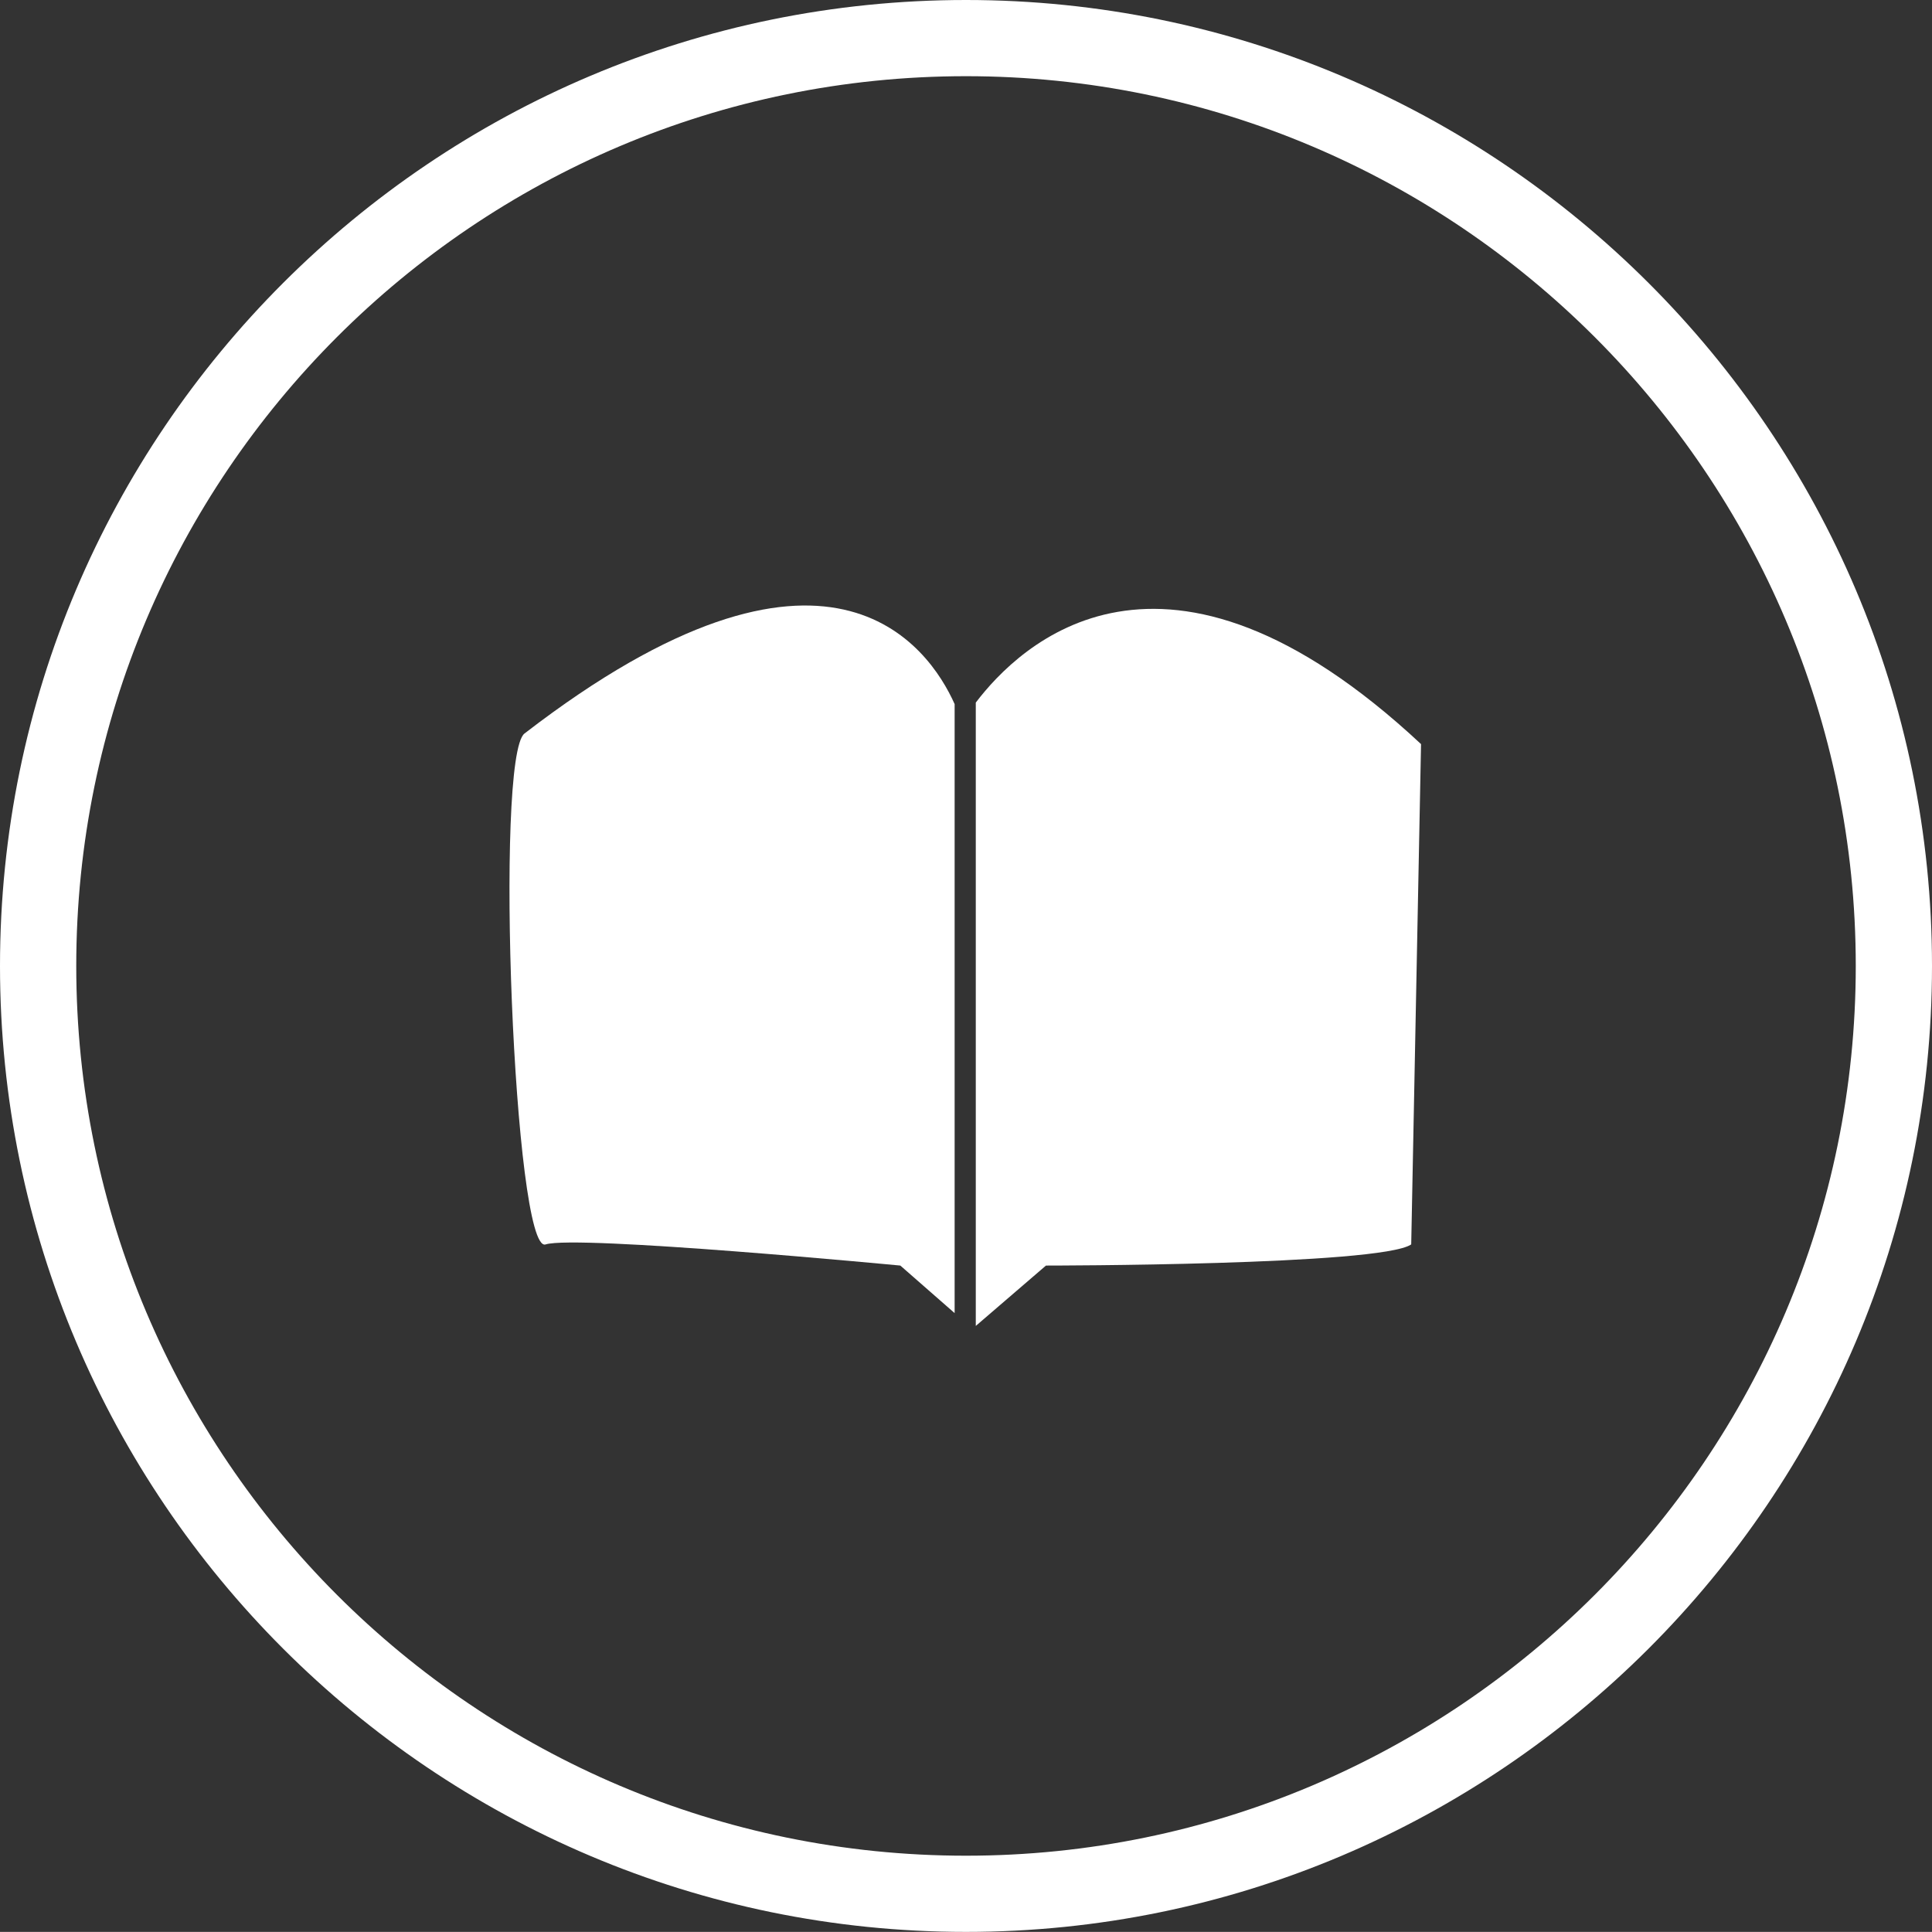 <?xml version="1.0" encoding="utf-8"?>
<!-- Generator: Adobe Illustrator 17.0.0, SVG Export Plug-In . SVG Version: 6.00 Build 0)  -->
<!DOCTYPE svg PUBLIC "-//W3C//DTD SVG 1.1//EN" "http://www.w3.org/Graphics/SVG/1.1/DTD/svg11.dtd">
<svg version="1.1" id="Layer_1" xmlns="http://www.w3.org/2000/svg" xmlns:xlink="http://www.w3.org/1999/xlink" x="0px" y="0px"
	 width="91.438px" height="91.433px" viewBox="0 0 91.438 91.433" enable-background="new 0 0 91.438 91.433" xml:space="preserve">
<rect x="0" y="0" width="91.438" height="91.433" fill="#333333" stroke="none"/>
<g>
	<g>
		<path fill="#FFFFFF" d="M45.718,91.433C20.502,91.433,0,70.934,0,45.717C0,20.466,20.502,0,45.718,0
			c25.18,0,45.72,20.466,45.72,45.717C91.437,70.934,70.897,91.433,45.718,91.433z M45.718,3.606
			c-23.251,0-42.109,18.896-42.109,42.111c0,23.216,18.858,42.11,42.109,42.11c23.215,0,42.112-18.894,42.112-42.11
			C87.83,22.502,68.932,3.606,45.718,3.606z"/>
	</g>
	<g>
		<path fill="#FFFFFF" d="M46.182,33.252v29.502l3.321-2.857c0,0,15.824,0,17.287-1.001l0.465-23.679
			C55.04,23.823,48.219,30.573,46.182,33.252z"/>
		<path fill="#FFFFFF" d="M24.823,34.716c-1.429,1.107-0.498,24.68,1.001,24.18c1.463-0.463,16.787,1.001,16.787,1.001l2.57,2.25
			V33.324C43.969,30.608,39.182,23.645,24.823,34.716z"/>
	</g>
</g>
</svg>
